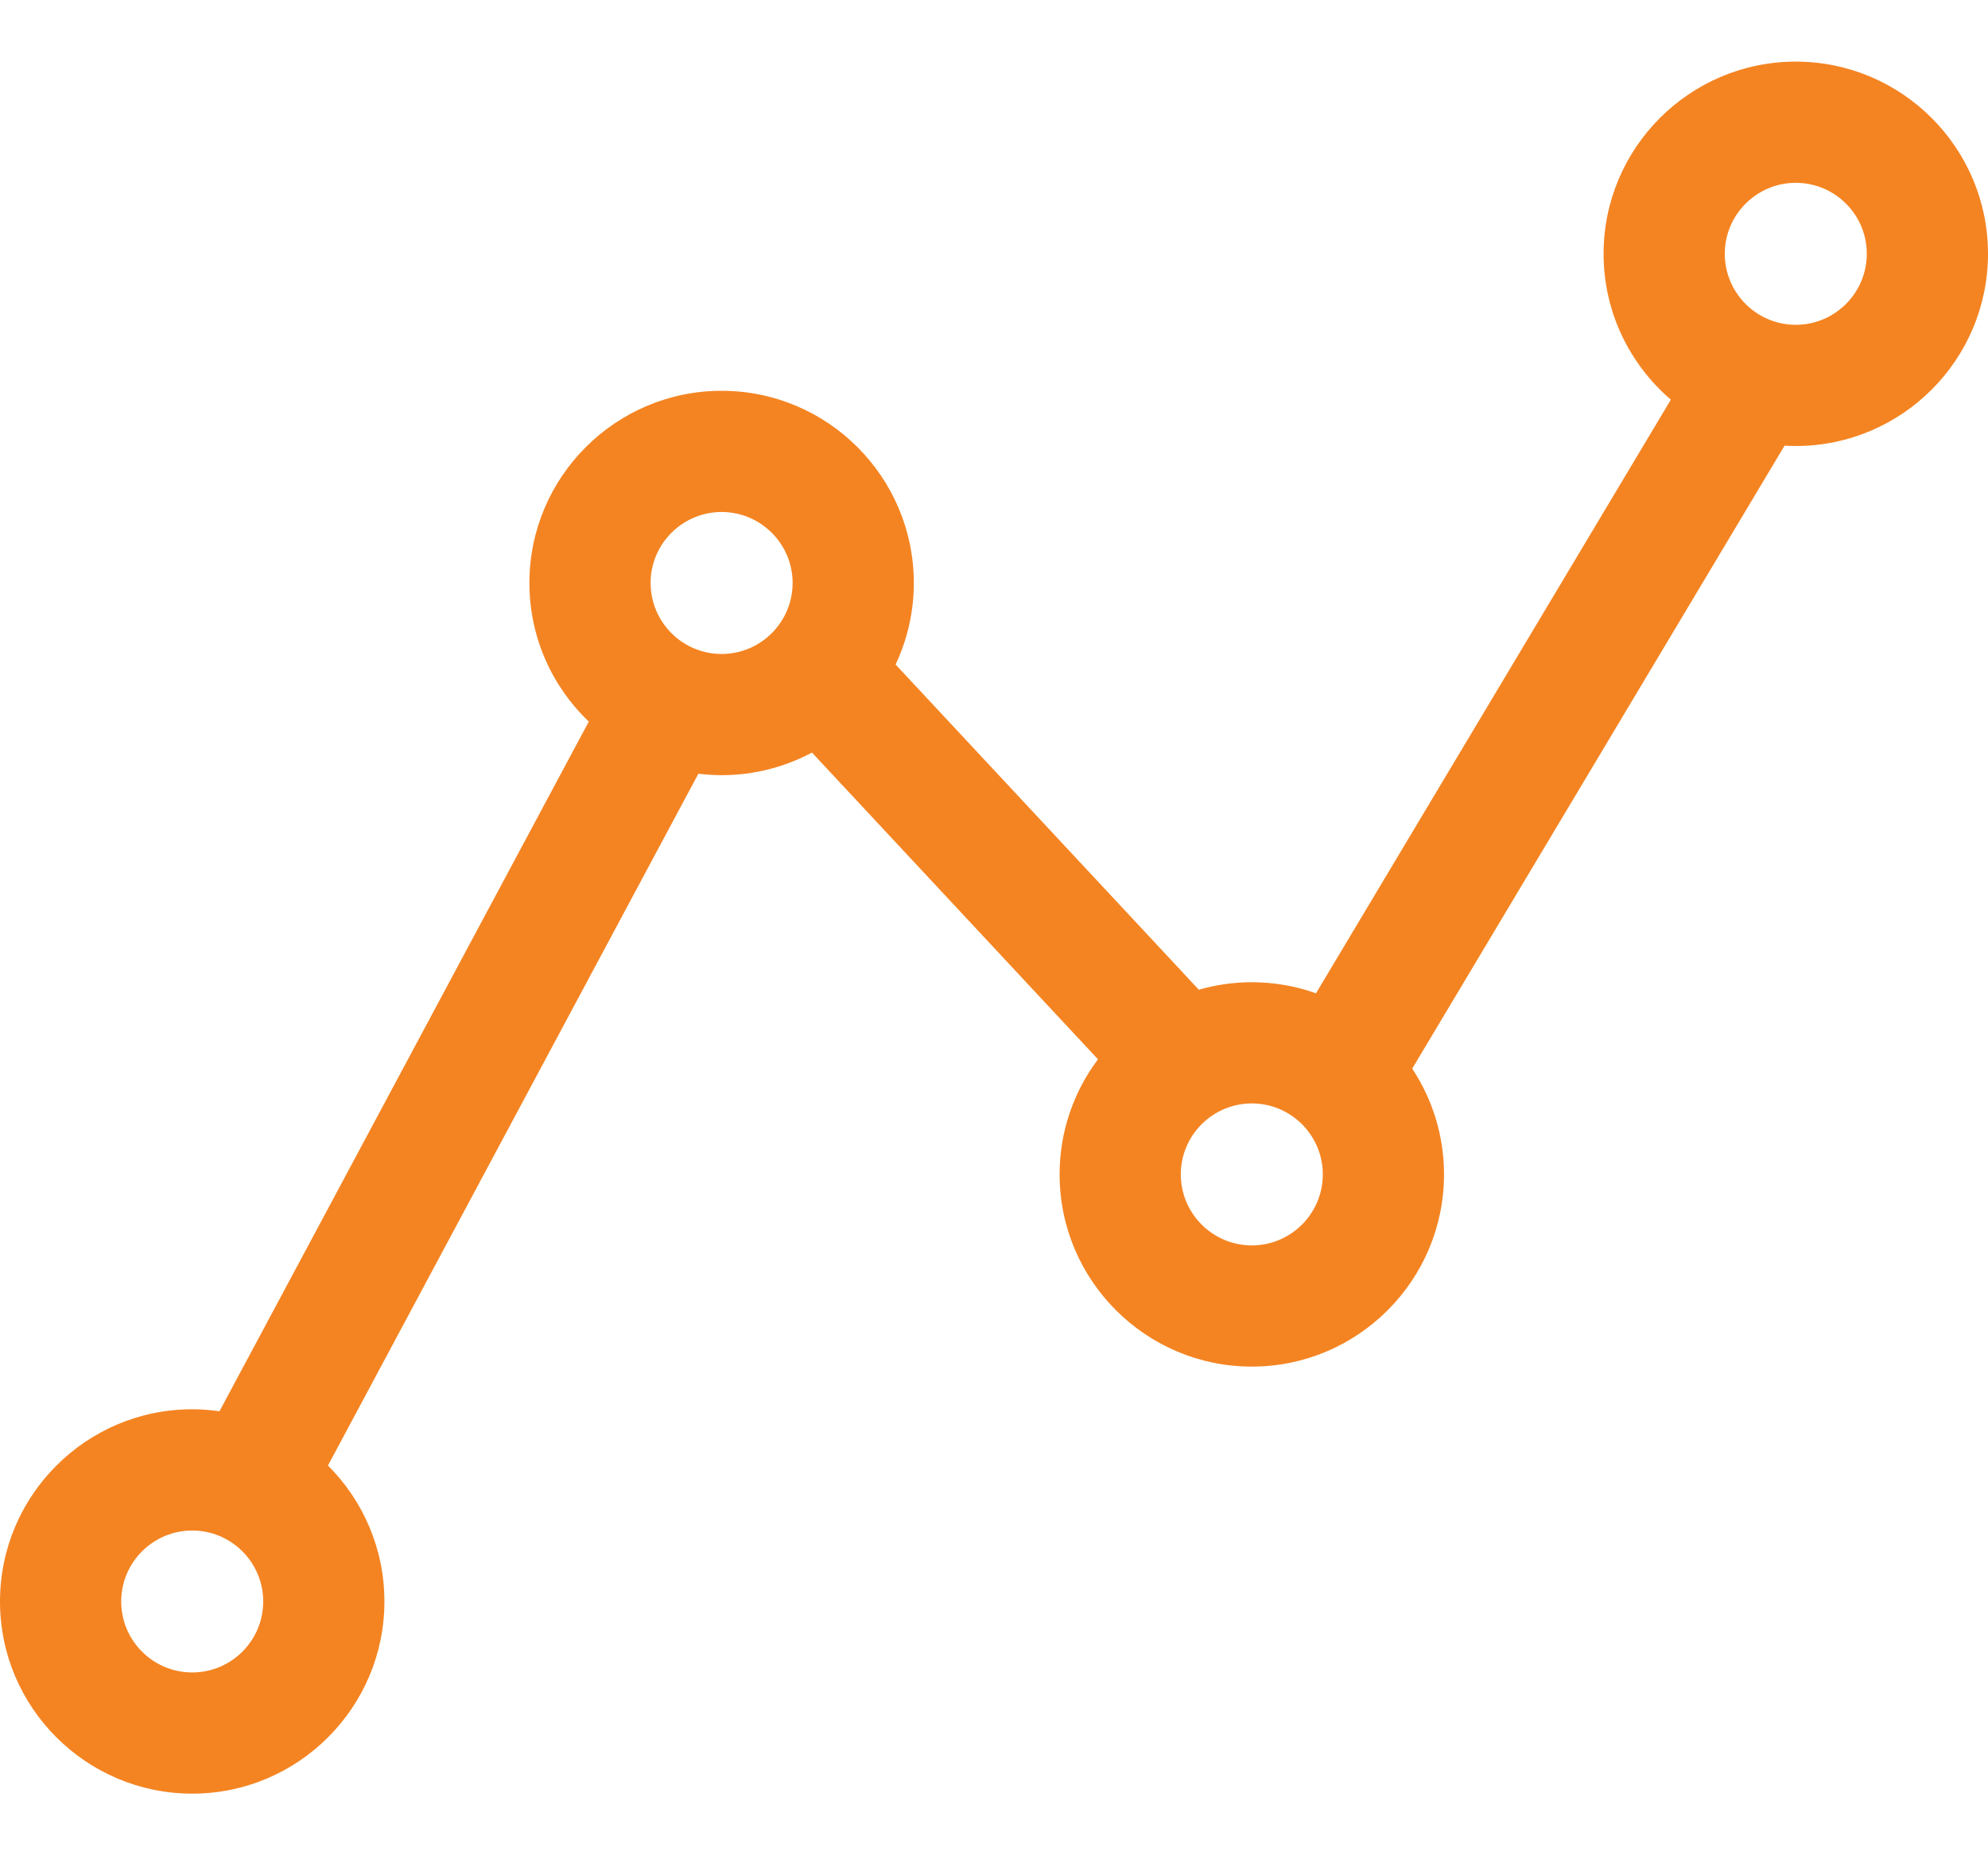 <svg width="30" height="28" viewBox="0 0 30 28" fill="none" xmlns="http://www.w3.org/2000/svg">
<path d="M27.099 0.93C25.5 0.93 24.199 2.231 24.199 3.83C24.199 4.71 24.593 5.499 25.214 6.032L19.859 14.991C19.556 14.883 19.23 14.824 18.891 14.824C18.613 14.824 18.345 14.864 18.091 14.937L13.515 10.029C13.691 9.655 13.79 9.238 13.79 8.798C13.79 7.199 12.489 5.898 10.89 5.898C9.29 5.898 7.989 7.199 7.989 8.798C7.989 9.62 8.333 10.363 8.885 10.891L3.312 21.299C3.177 21.28 3.04 21.269 2.9 21.269C1.301 21.269 0 22.57 0 24.17C0 25.769 1.301 27.07 2.901 27.07C4.5 27.07 5.801 25.769 5.801 24.17C5.801 23.369 5.475 22.643 4.949 22.118L10.539 11.677C10.654 11.691 10.771 11.699 10.89 11.699C11.382 11.699 11.846 11.575 12.253 11.358L16.569 15.987C16.206 16.471 15.99 17.073 15.99 17.724C15.99 19.324 17.291 20.625 18.891 20.625C20.49 20.625 21.791 19.324 21.791 17.724C21.791 17.135 21.614 16.586 21.311 16.128L26.93 6.726C26.986 6.729 27.043 6.731 27.1 6.731C28.699 6.731 30 5.43 30 3.83C30 2.231 28.699 0.93 27.099 0.93ZM2.901 25.241C2.31 25.241 1.829 24.761 1.829 24.17C1.829 23.579 2.31 23.099 2.901 23.099C3.491 23.099 3.972 23.579 3.972 24.17C3.972 24.761 3.491 25.241 2.901 25.241ZM10.89 9.87C10.299 9.87 9.818 9.389 9.818 8.798C9.818 8.208 10.299 7.727 10.89 7.727C11.48 7.727 11.961 8.208 11.961 8.798C11.961 9.389 11.48 9.87 10.89 9.87ZM18.891 18.796C18.3 18.796 17.819 18.315 17.819 17.724C17.819 17.134 18.3 16.653 18.891 16.653C19.481 16.653 19.962 17.134 19.962 17.724C19.962 18.315 19.481 18.796 18.891 18.796ZM27.099 4.902C26.509 4.902 26.028 4.421 26.028 3.83C26.028 3.24 26.509 2.759 27.099 2.759C27.69 2.759 28.171 3.239 28.171 3.83C28.171 4.421 27.69 4.902 27.099 4.902Z" fill="#F48422"/>
</svg>
